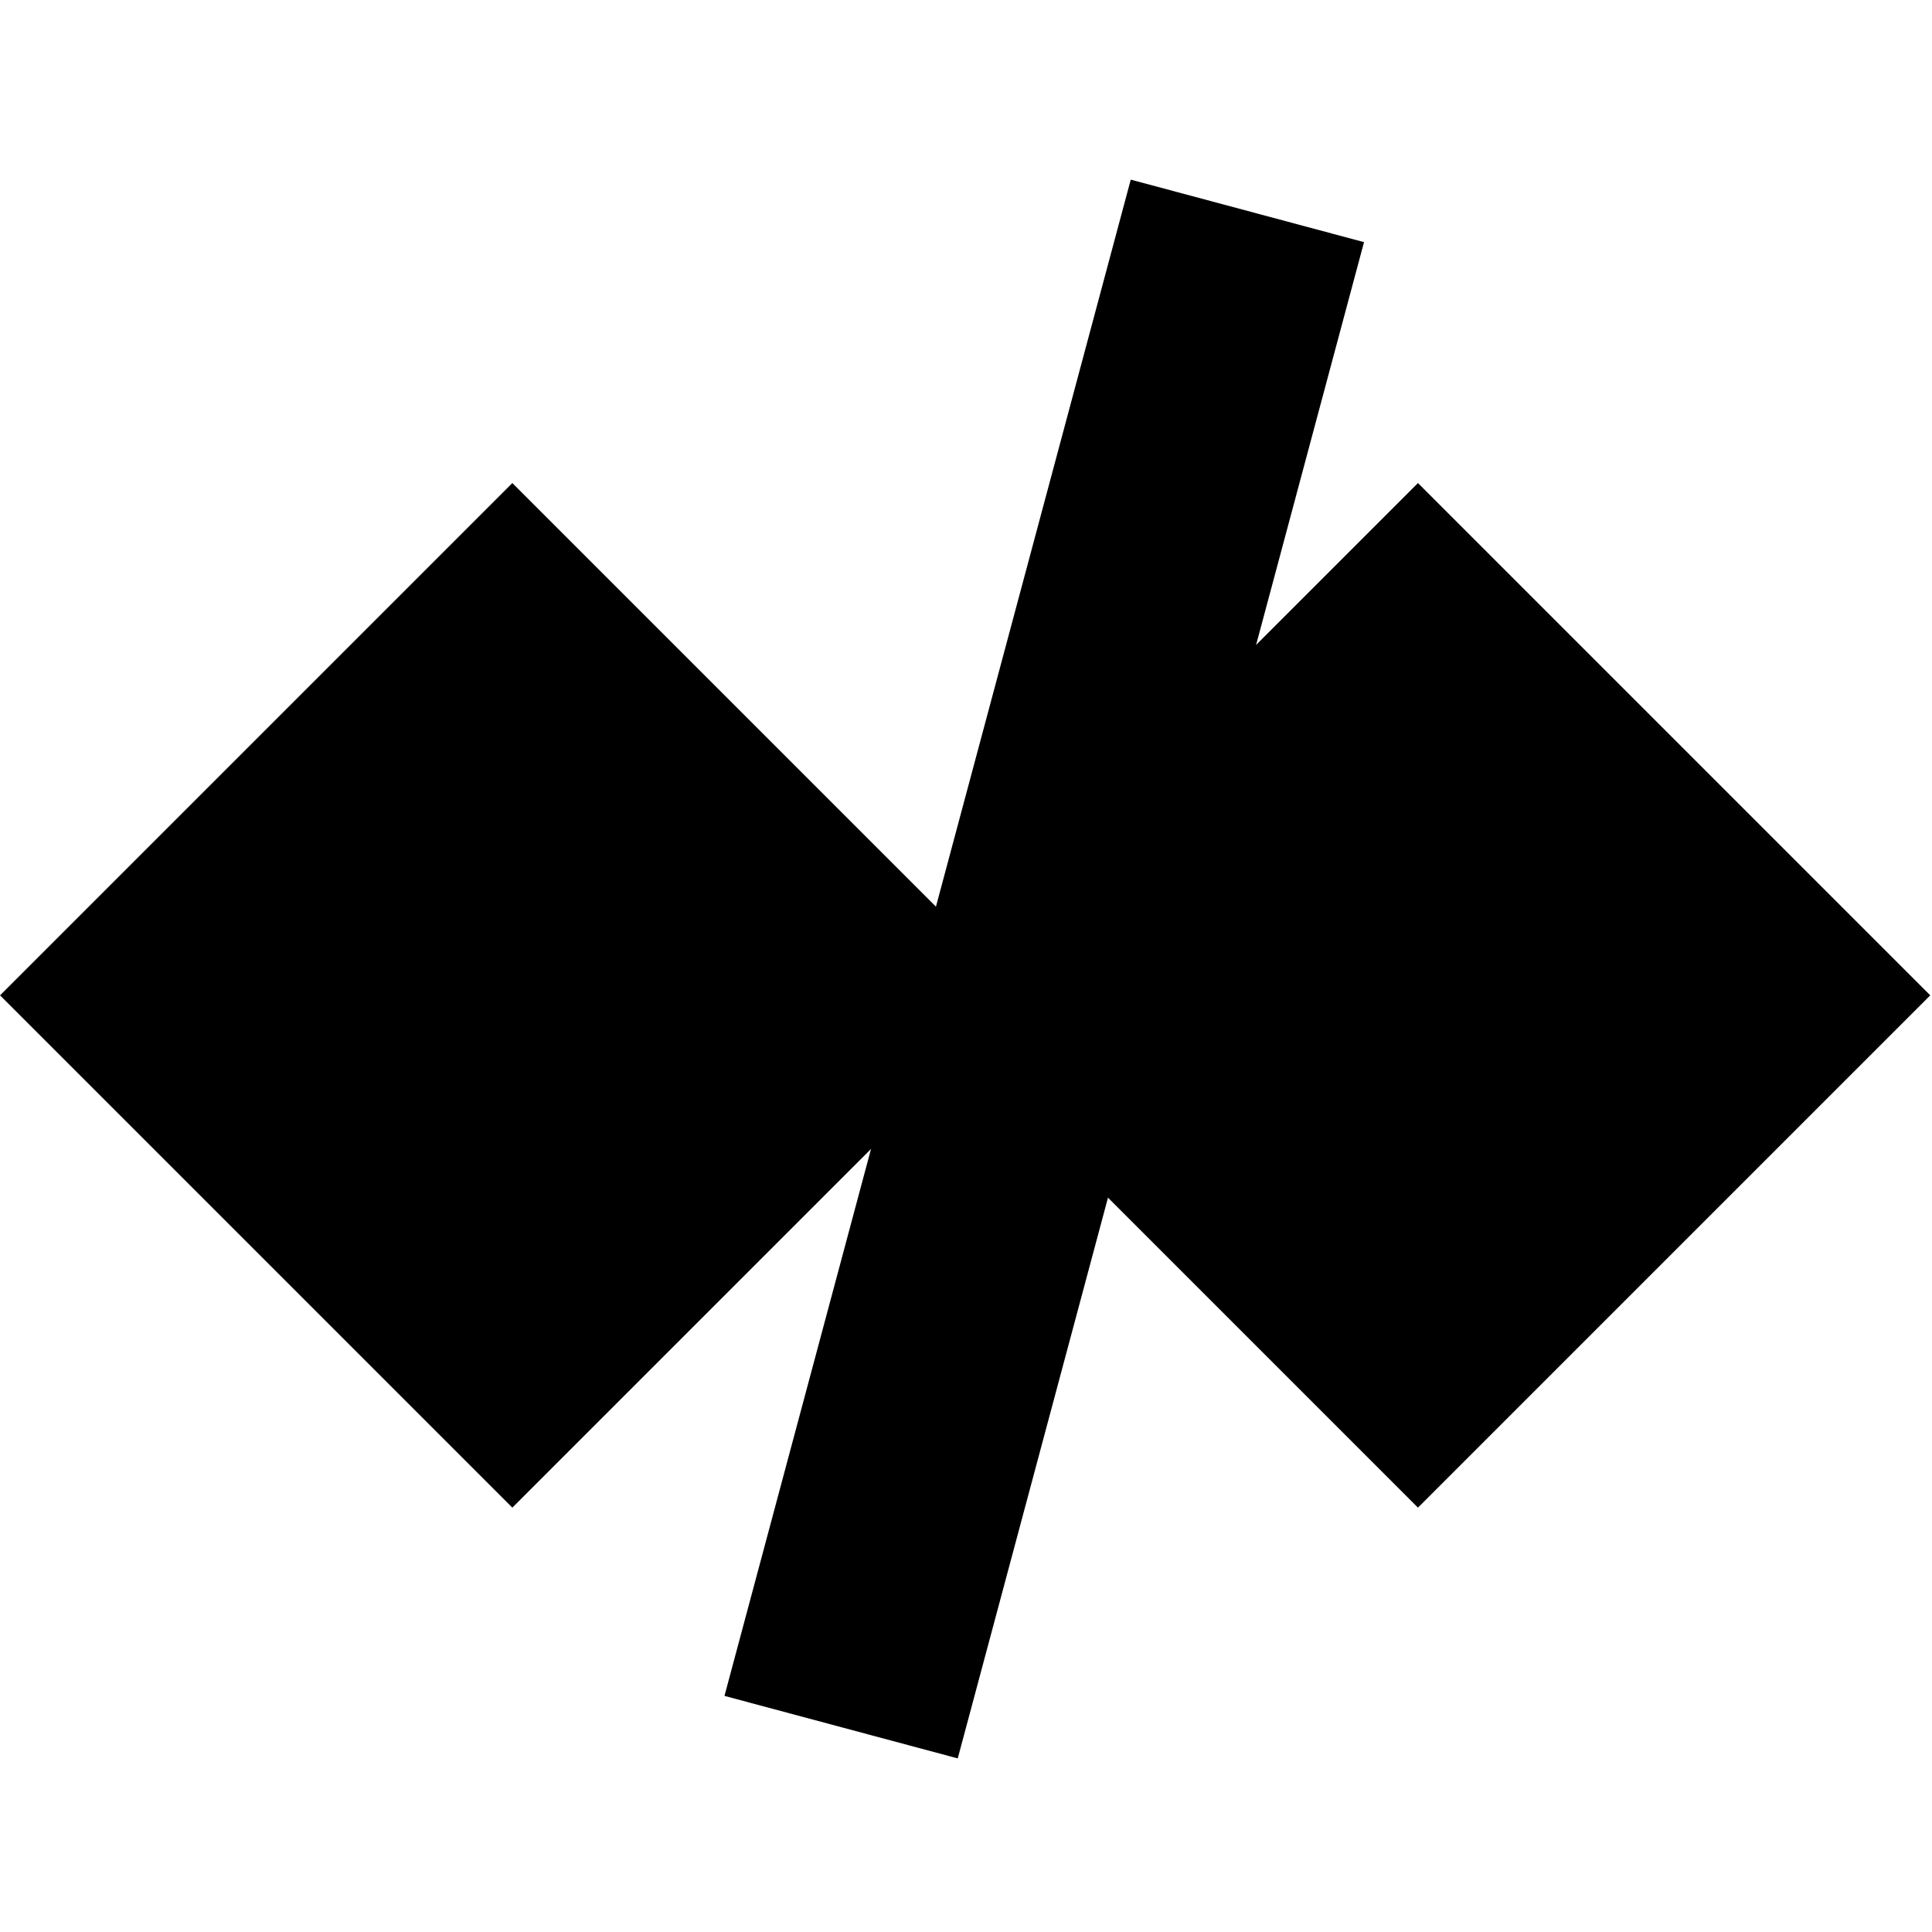 <svg width="16px" height="16px" viewBox="0 0 16 16" class="embed icon">
    <title>Embed</title>
    <desc>Opening and closing brackets with a diagonal slash through the middle.</desc>
    <rect transform="translate(8.648, 8.025) scale(-1, 1) rotate(-285) translate(-8.648, -8.025) " x="2.148" y="7.025" width="13" height="2"></rect>
    <path d="M1.243,5.243 L7.243,5.243 L7.243,11.243 L1.243,11.243 L1.243,5.243 Z M3.243,7.243 L7.243,7.243 L7.243,11.243 L3.243,11.243 L3.243,7.243 Z" transform="translate(4.243, 8.243) scale(-1, 1) rotate(-225) translate(-4.243, -8.243) "></path>
    <path d="M8.743,5.243 L14.743,5.243 L14.743,11.243 L8.743,11.243 L8.743,5.243 Z M10.743,7.243 L14.743,7.243 L14.743,11.243 L10.743,11.243 L10.743,7.243 Z" transform="translate(11.743, 8.243) rotate(-225) translate(-11.743, -8.243) "></path>
</svg>
